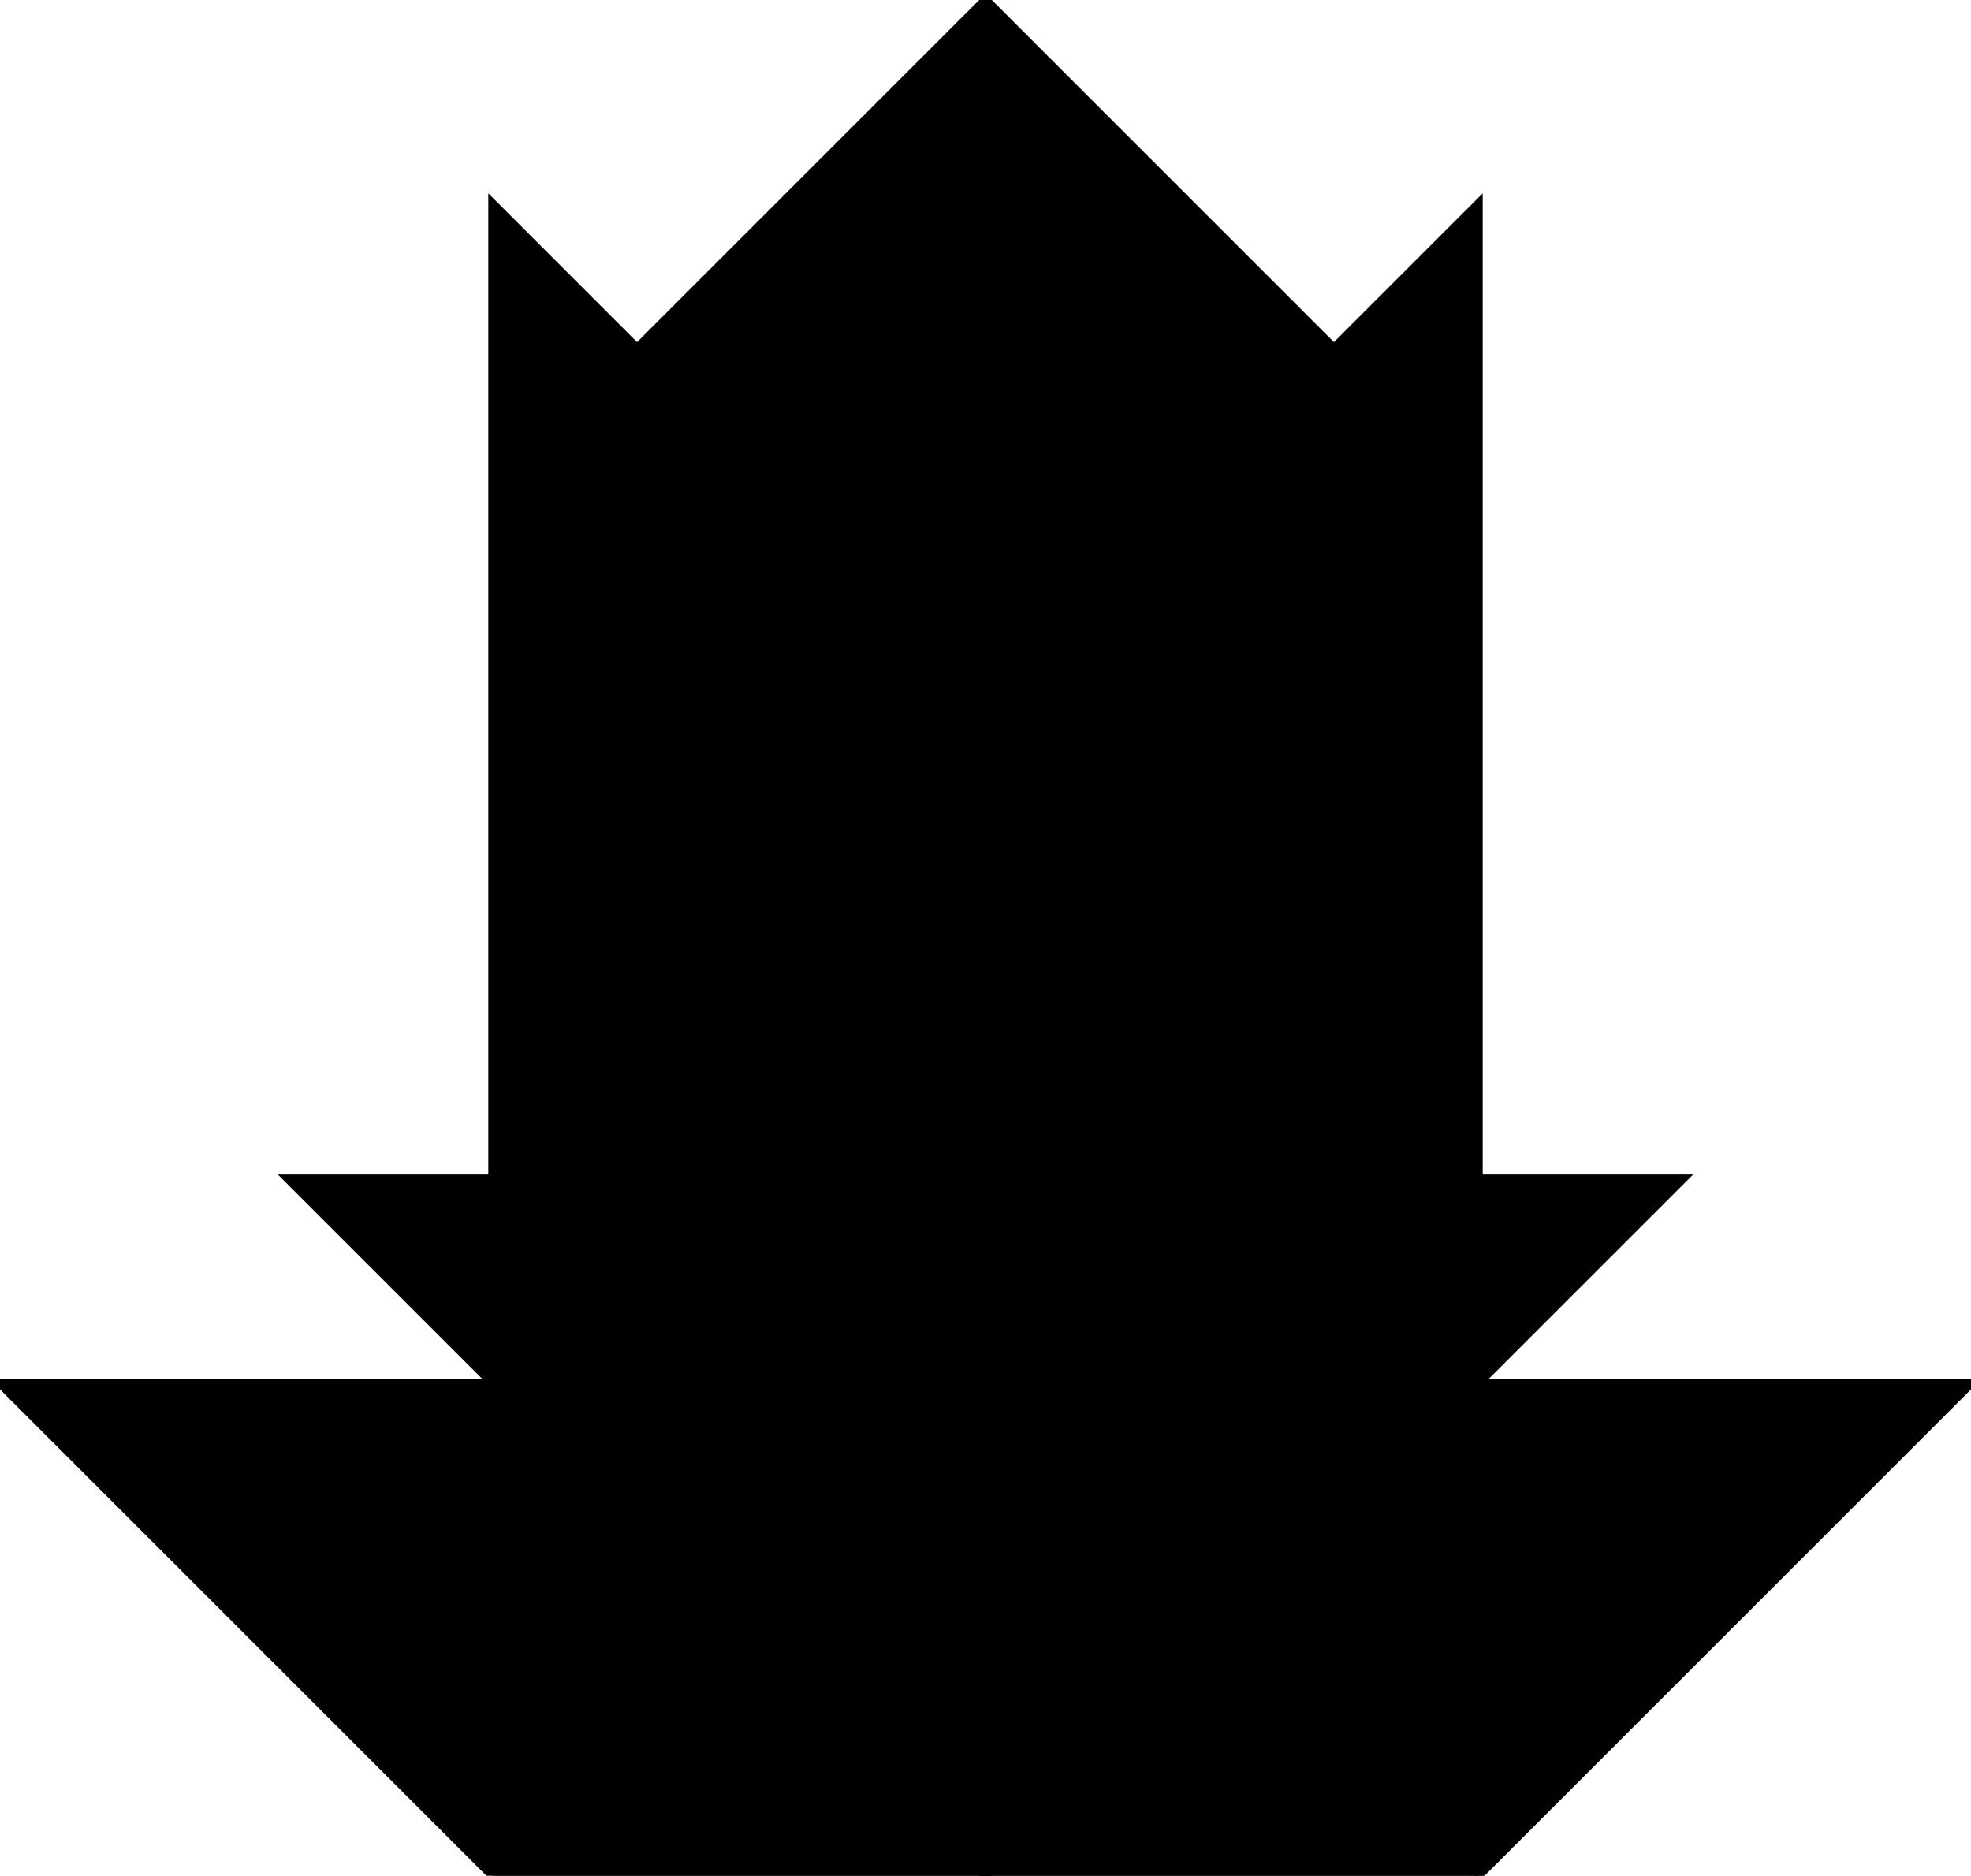 <?xml version="1.0" encoding="utf-8"?> <svg baseProfile="full" height="100%" version="1.1" viewBox="0 0 220.617 210.0" width="100%" xmlns="http://www.w3.org/2000/svg" xmlns:ev="http://www.w3.org/2001/xml-events" xmlns:xlink="http://www.w3.org/1999/xlink"><defs/><polygon fill="black" id="1" points="149.309,39.0 110.309,78.0 71.309,39.0 110.309,0.0" stroke="black" strokewidth="1"/><polygon fill="black" id="2" points="110.309,210.0 55.154,210.0 0.0,154.846 55.154,154.846" stroke="black" strokewidth="1"/><polygon fill="black" id="3" points="165.463,210.0 220.617,154.846 165.463,154.846" stroke="black" strokewidth="1"/><polygon fill="black" id="4" points="110.309,210.0 165.463,210.0 165.463,154.846" stroke="black" strokewidth="1"/><polygon fill="black" id="5" points="55.154,133.154 110.309,78.0 55.154,22.846" stroke="black" strokewidth="1"/><polygon fill="black" id="6" points="110.309,210.0 32.309,132.0 188.309,132.0" stroke="black" strokewidth="1"/><polygon fill="black" id="7" points="165.463,133.154 55.154,133.154 165.463,22.846" stroke="black" strokewidth="1"/></svg>